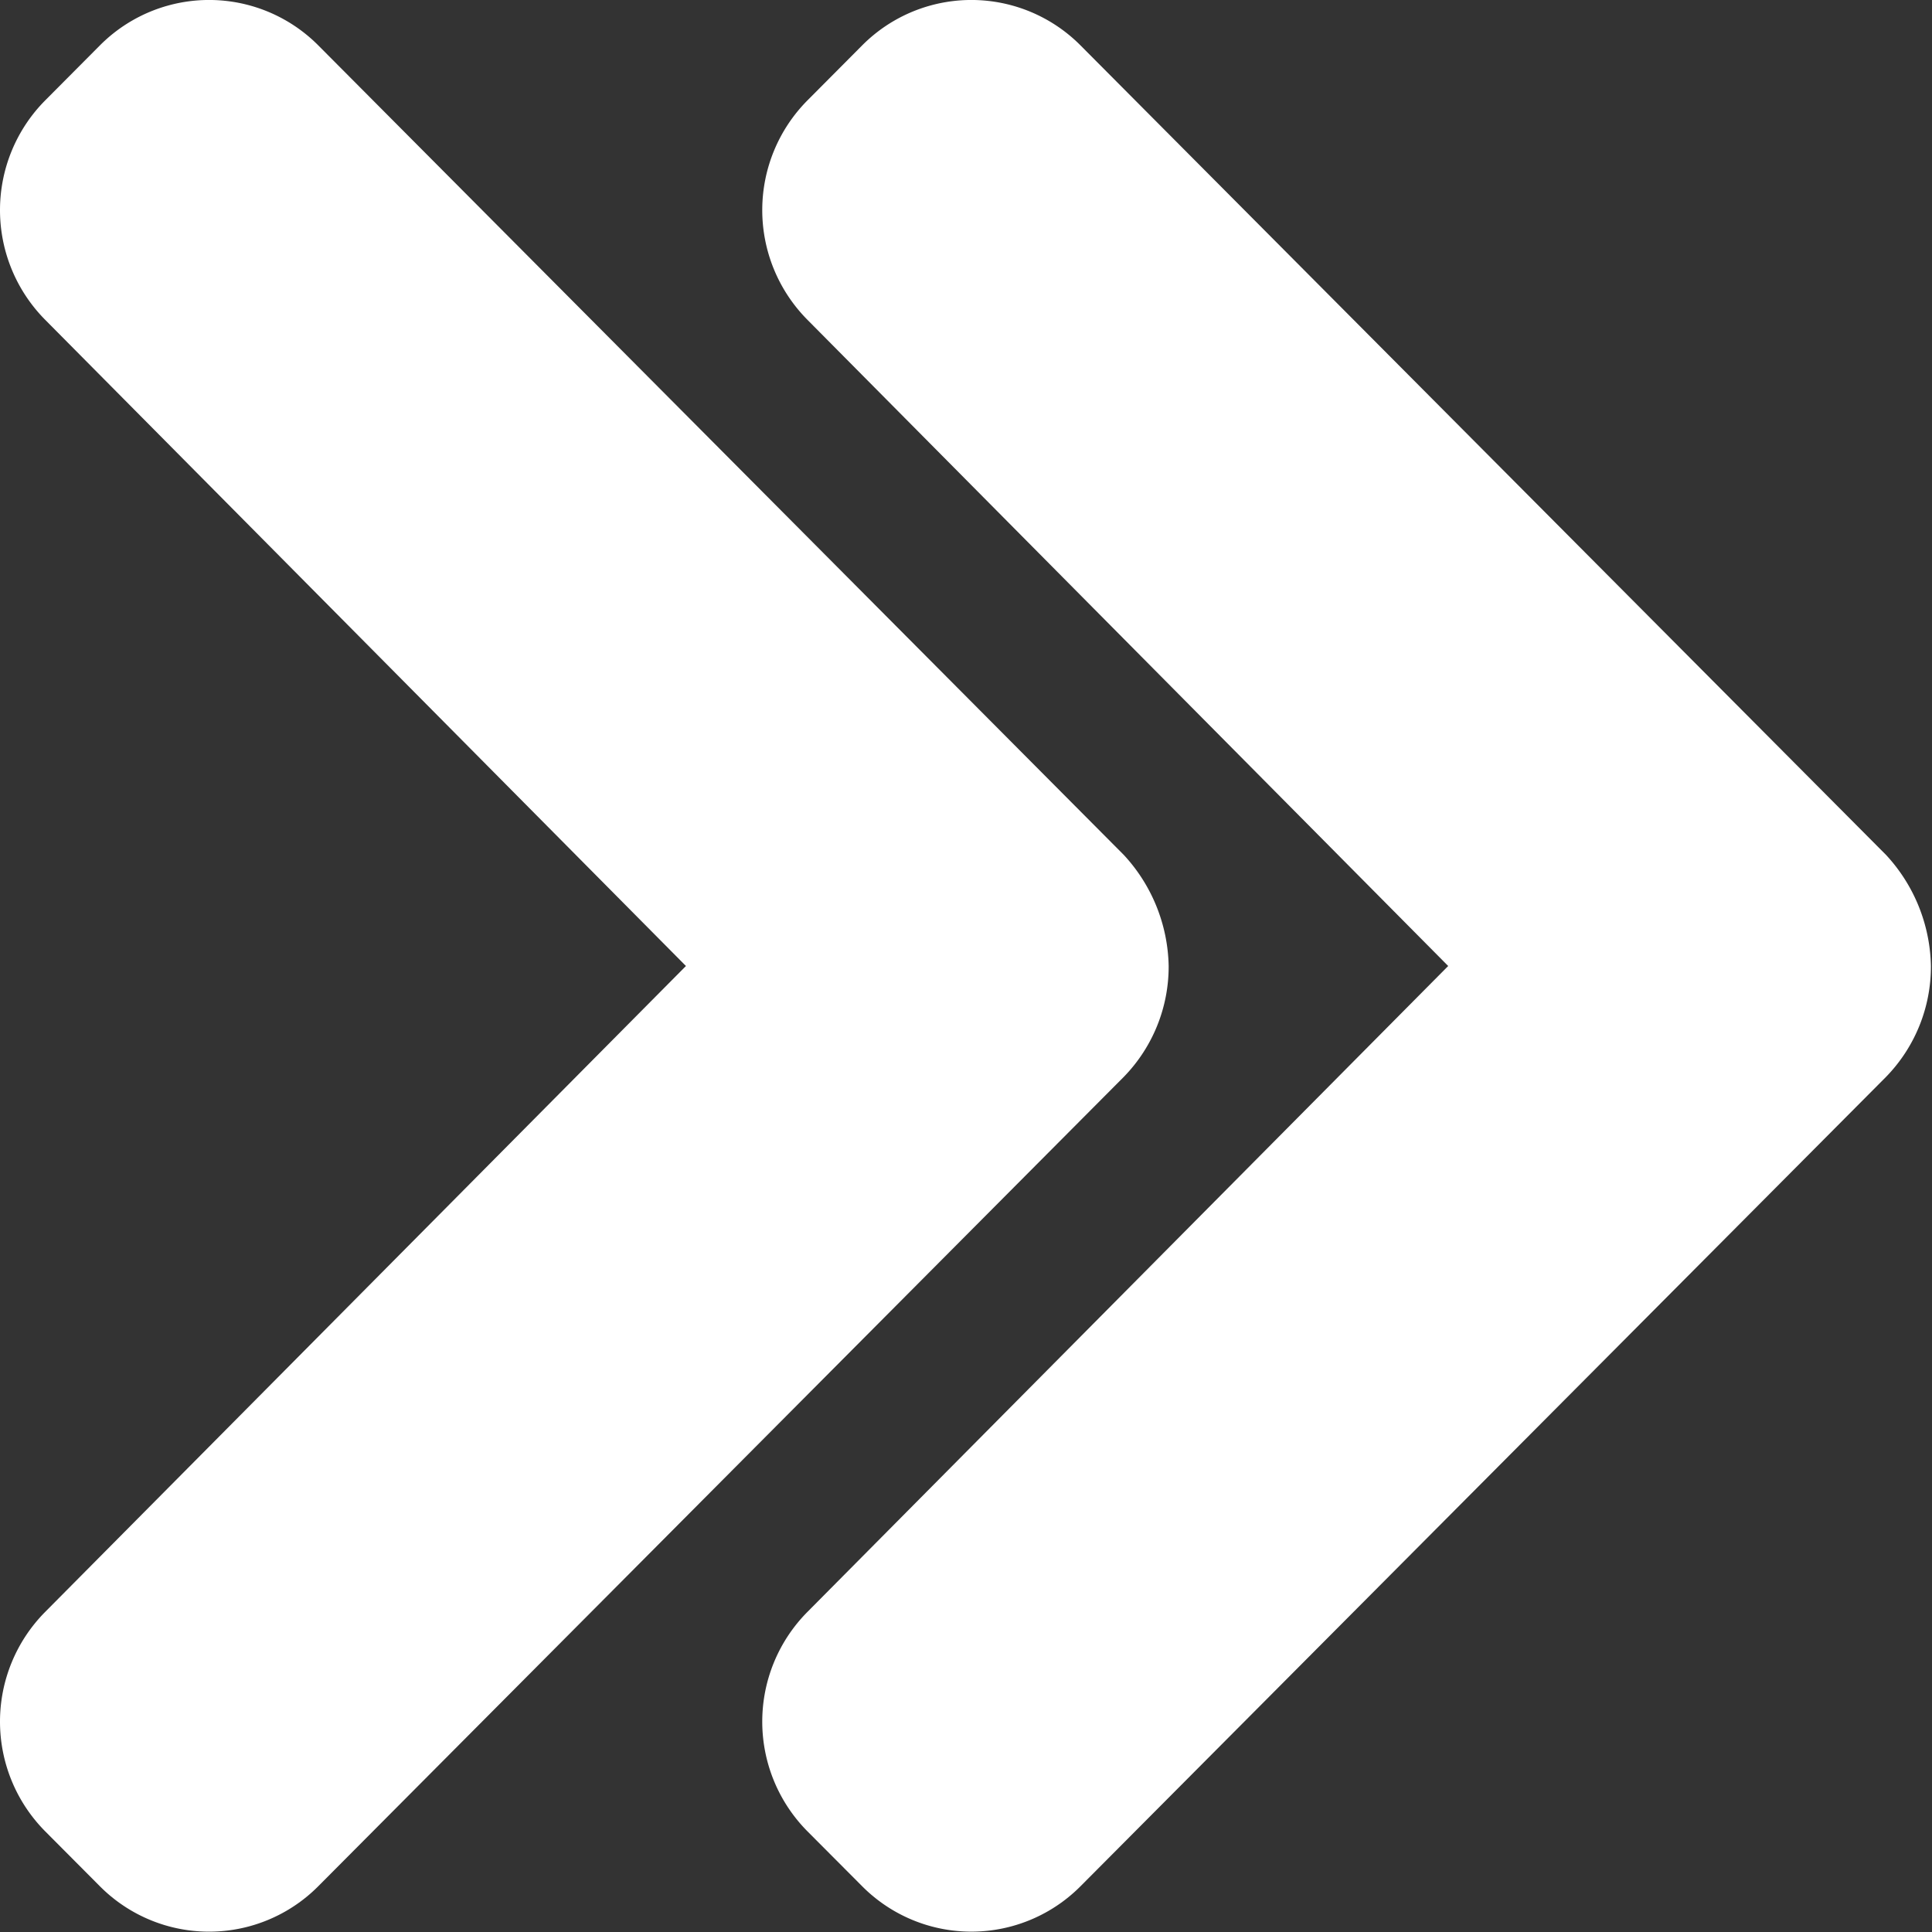 <svg xmlns="http://www.w3.org/2000/svg" style="width:8px;height:8px" viewBox="0 0 48 48" xml:space="preserve"><rect x="0" y="0" width="48" height="48" fill="#333333" stroke="none"/><path fill="#fff" d="M47.973 24a3.927 3.927 0 0 1-1.113 2.753L26.846 46.862a3.825 3.825 0 0 1-5.427 0L20.062 45.5a3.87 3.87 0 0 1 0-5.454L35.98 24 20.062 7.947a3.87 3.87 0 0 1 0-5.454l1.357-1.364a3.824 3.824 0 0 1 5.427 0L46.86 21.242A4.175 4.175 0 0 1 47.973 24Zm-18.938 0a3.926 3.926 0 0 1-1.113 2.753L7.908 46.862a3.825 3.825 0 0 1-5.428 0L1.124 45.5a3.87 3.87 0 0 1 0-5.454L17.042 24 1.124 7.947a3.87 3.87 0 0 1 0-5.454l1.357-1.364a3.825 3.825 0 0 1 5.428 0l20.013 20.113A4.174 4.174 0 0 1 29.035 24Z"/></svg>